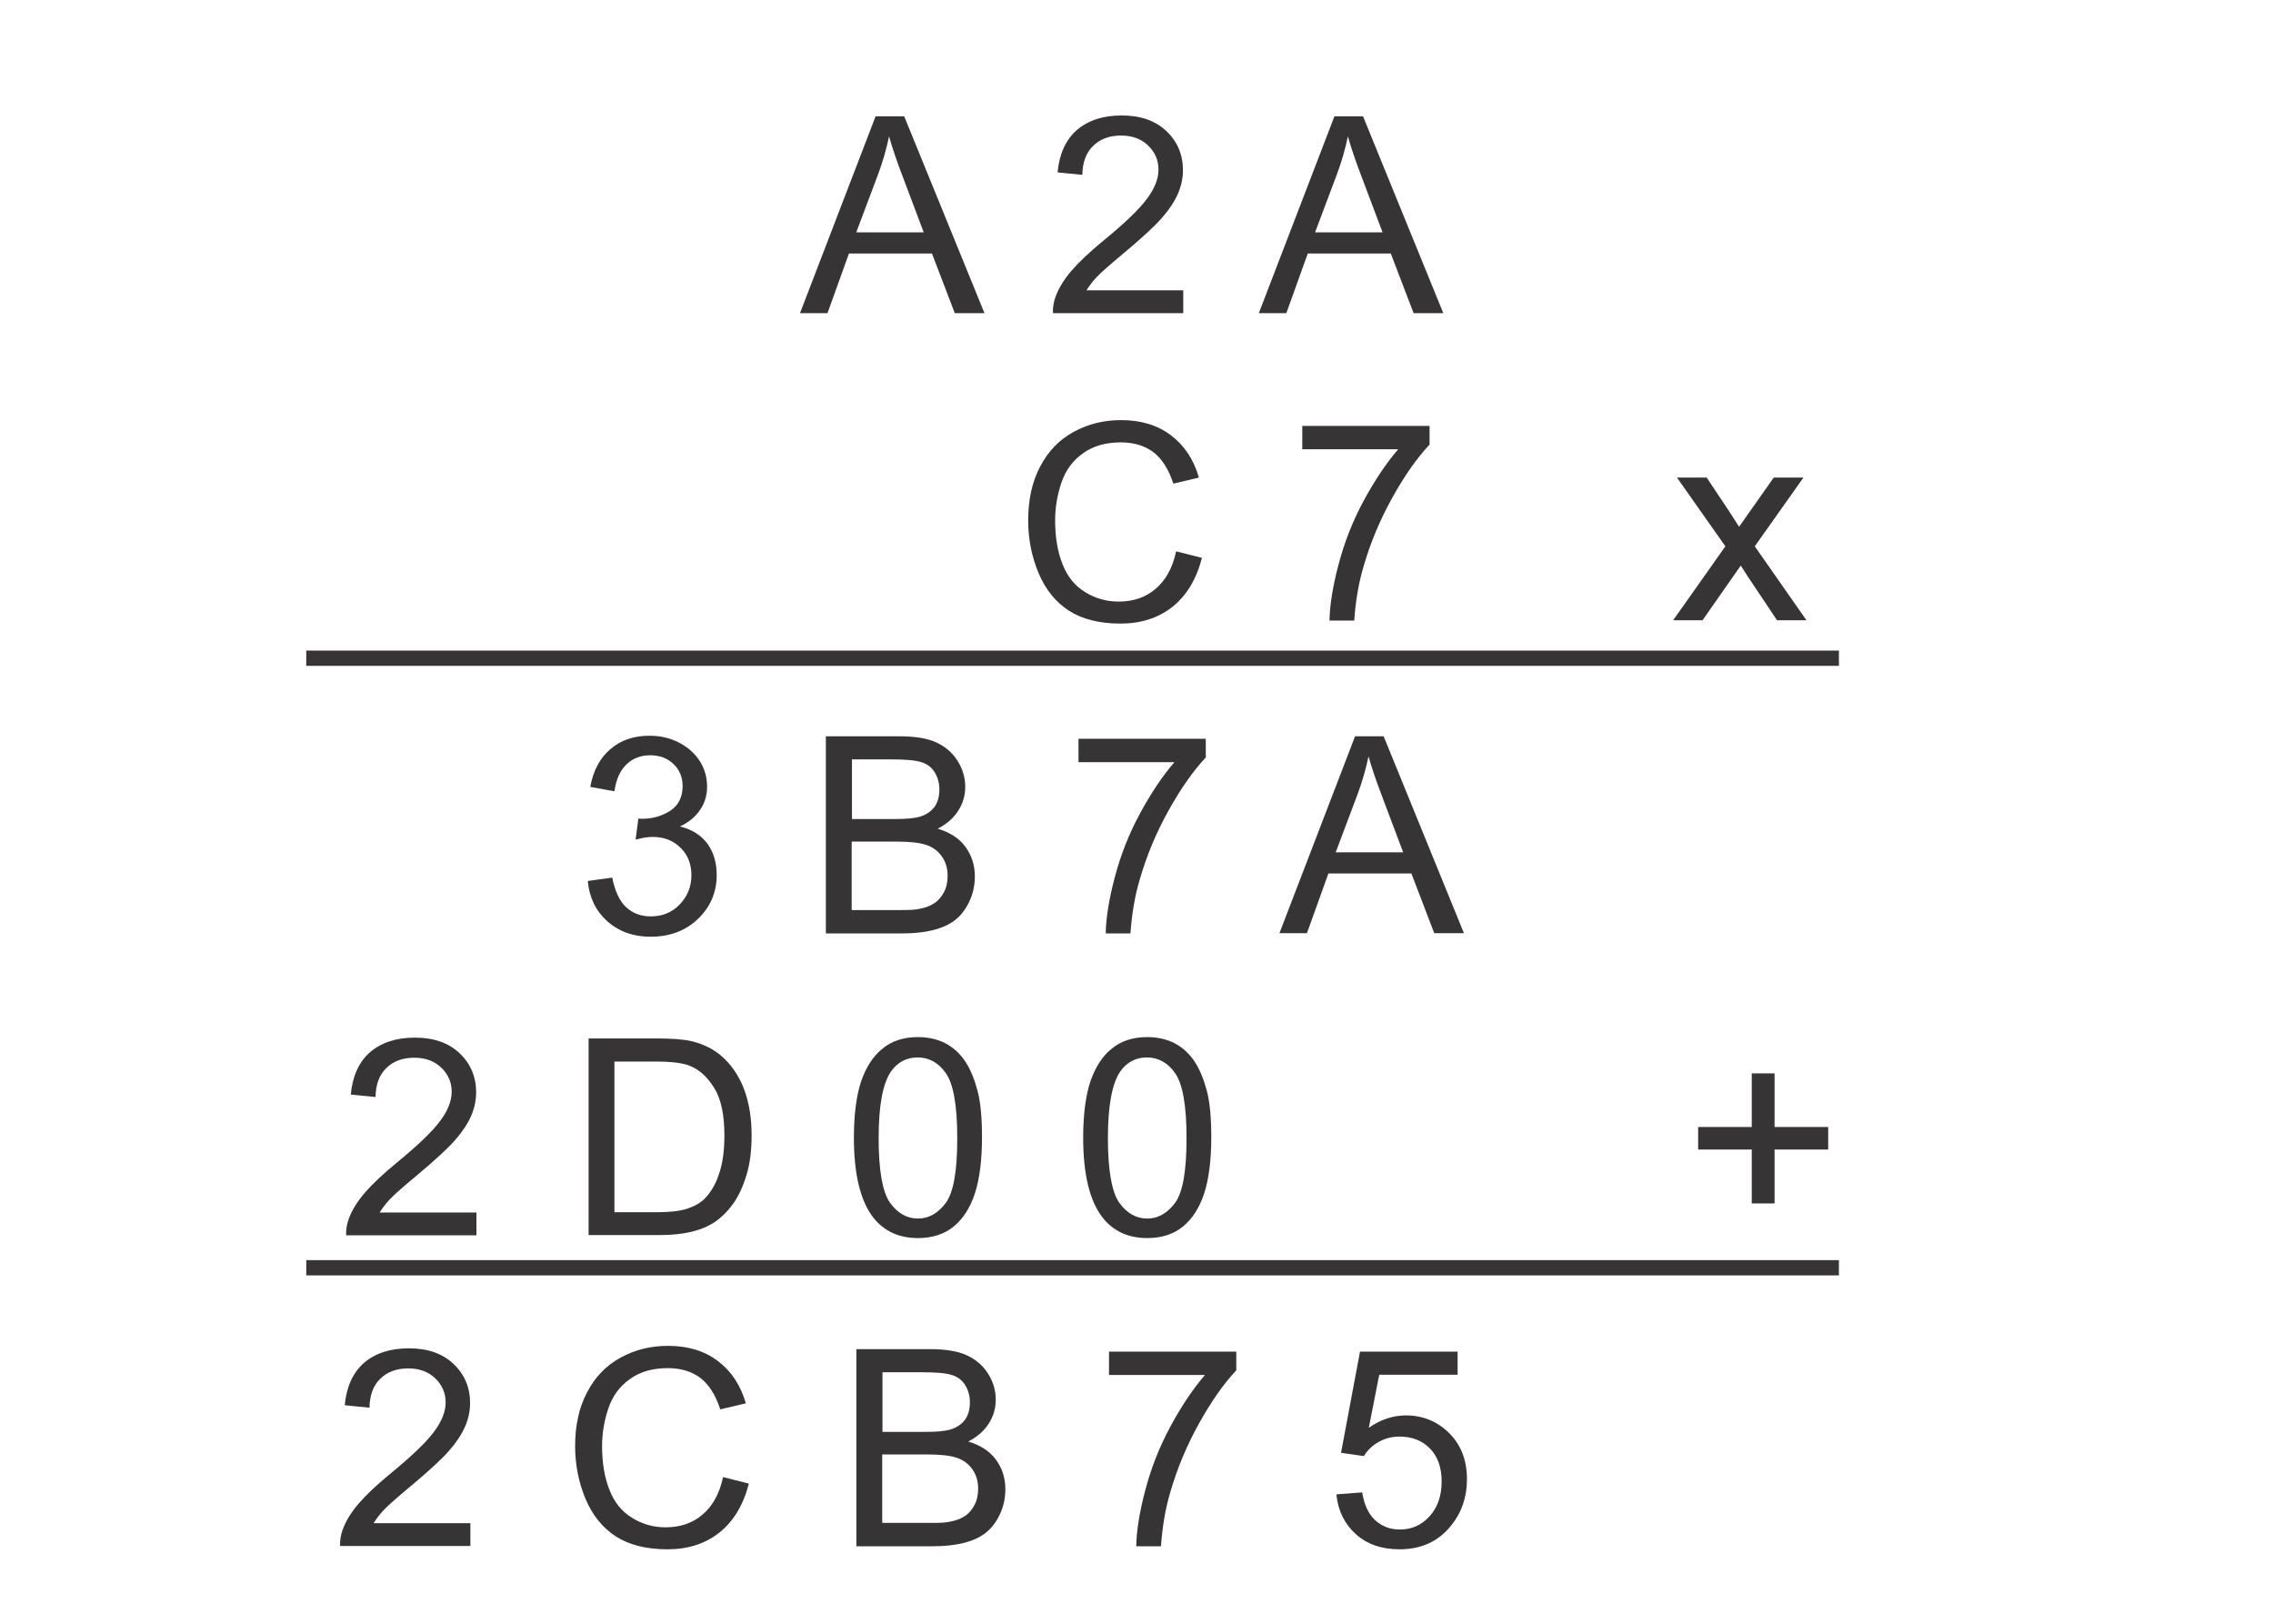 <?xml version="1.0" encoding="UTF-8"?>
<!DOCTYPE svg PUBLIC "-//W3C//DTD SVG 1.1//EN" "http://www.w3.org/Graphics/SVG/1.1/DTD/svg11.dtd">
<!-- Creator: CorelDRAW X6 -->
<svg xmlns="http://www.w3.org/2000/svg" xml:space="preserve" width="8.268in" height="5.906in" version="1.1" style="shape-rendering:geometricPrecision; text-rendering:geometricPrecision; image-rendering:optimizeQuality; fill-rule:evenodd; clip-rule:evenodd"
viewBox="0 0 8268 5906"
 xmlns:xlink="http://www.w3.org/1999/xlink">
 <defs>
  <style type="text/css">
   <![CDATA[
    .str0 {stroke:#373435;stroke-width:55.555}
    .fil1 {fill:none}
    .fil0 {fill:#373435;fill-rule:nonzero}
   ]]>
  </style>
 </defs>
 <g id="Layer_x0020_1">
  <path class="fil0" d="M2910 1139l275 -716 104 0 292 716 -108 0 -83 -217 -302 0 -78 217 -101 0zm206 -294l244 0 -75 -199c-23,-60 -40,-110 -51,-150 -10,47 -23,93 -40,138l-79 210z"/>
  <path id="1" class="fil0" d="M4304 1055l0 84 -474 0c-1,-21 3,-42 10,-61 12,-32 32,-64 59,-95 27,-31 65,-67 115,-108 78,-64 130,-114 158,-152 28,-37 42,-73 42,-106 0,-35 -13,-64 -38,-88 -25,-24 -58,-36 -98,-36 -43,0 -77,13 -102,38 -26,25 -38,60 -39,105l-90 -9c6,-67 30,-119 70,-154 41,-35 95,-53 163,-53 69,0 123,19 163,57 40,38 60,86 60,142 0,29 -6,57 -18,85 -12,28 -31,57 -58,88 -27,31 -73,73 -136,126 -53,44 -87,74 -102,90 -15,16 -27,32 -37,48l352 0z"/>
  <path id="2" class="fil0" d="M4579 1139l275 -716 104 0 292 716 -108 0 -83 -217 -302 0 -78 217 -101 0zm206 -294l244 0 -75 -199c-23,-60 -40,-110 -51,-150 -10,47 -23,93 -40,138l-79 210z"/>
  <path id="3" class="fil0" d="M4277 2005l95 24c-20,78 -56,137 -107,178 -52,41 -115,61 -189,61 -77,0 -140,-16 -188,-47 -48,-31 -85,-77 -110,-136 -25,-60 -38,-124 -38,-192 0,-75 14,-140 43,-195 29,-56 69,-98 122,-127 53,-29 110,-43 173,-43 72,0 132,18 181,55 49,37 83,88 102,154l-93 22c-17,-52 -41,-90 -72,-114 -32,-24 -71,-36 -119,-36 -55,0 -101,13 -138,40 -37,26 -63,62 -78,106 -15,45 -23,90 -23,138 0,61 9,114 27,159 18,46 45,79 83,102 37,23 78,34 121,34 53,0 98,-15 134,-46 37,-31 62,-76 75,-136z"/>
  <path id="4" class="fil0" d="M4737 1633l0 -84 463 0 0 68c-46,49 -91,113 -136,194 -45,81 -79,163 -104,249 -18,60 -29,126 -34,197l-90 0c1,-56 12,-125 33,-204 21,-80 51,-157 91,-231 40,-74 82,-137 126,-188l-350 0z"/>
  <path id="5" class="fil0" d="M6086 2256l190 -269 -176 -250 108 0 82 123c15,23 27,42 36,56 15,-21 28,-40 40,-57l86 -122 108 0 -177 250 188 269 -107 0 -107 -160 -25 -39 -139 199 -108 0z"/>
  <line class="fil1 str0" x1="1114" y1="2394" x2="6689" y2= "2394" />
  <path class="fil0" d="M2139 3204l88 -12c10,50 27,86 51,108 24,22 54,33 89,33 42,0 77,-14 105,-43 28,-29 43,-64 43,-107 0,-40 -13,-74 -40,-100 -26,-26 -60,-39 -101,-39 -17,0 -37,3 -62,10l10 -77c6,1 11,1 14,1 38,0 71,-10 102,-29 30,-20 45,-50 45,-90 0,-32 -11,-59 -33,-80 -22,-21 -50,-32 -85,-32 -34,0 -63,11 -86,33 -23,22 -38,54 -44,98l-88 -16c11,-59 35,-105 73,-137 38,-33 86,-49 142,-49 39,0 75,8 108,25 33,17 58,40 76,68 18,29 26,60 26,92 0,31 -8,59 -25,84 -17,25 -41,46 -74,61 42,10 75,30 99,61 23,31 35,69 35,116 0,62 -23,116 -68,159 -46,44 -103,65 -173,65 -63,0 -115,-19 -157,-56 -42,-38 -65,-86 -71,-146z"/>
  <path id="1" class="fil0" d="M3004 3394l0 -716 269 0c55,0 99,7 132,22 33,15 59,37 78,67 19,30 28,62 28,95 0,31 -8,59 -25,86 -17,27 -42,49 -75,66 43,13 77,34 100,65 23,31 35,67 35,108 0,34 -7,65 -21,94 -14,29 -32,51 -53,67 -21,16 -47,27 -78,35 -32,8 -70,12 -116,12l-273 0zm95 -415l155 0c42,0 72,-3 90,-8 24,-7 42,-19 55,-36 12,-17 18,-38 18,-63 0,-24 -6,-45 -17,-63 -11,-18 -28,-31 -49,-37 -21,-7 -58,-10 -109,-10l-143 0 0 217zm0 331l178 0c31,0 52,-1 65,-4 22,-4 40,-10 55,-20 15,-9 27,-23 36,-40 10,-18 14,-38 14,-61 0,-27 -7,-50 -21,-70 -14,-20 -33,-34 -57,-42 -24,-8 -59,-12 -105,-12l-166 0 0 247z"/>
  <path id="2" class="fil0" d="M3923 2771l0 -84 463 0 0 68c-46,49 -91,113 -136,194 -45,81 -79,163 -104,249 -18,60 -29,126 -34,197l-90 0c1,-56 12,-125 33,-204 21,-80 51,-157 91,-231 40,-74 82,-137 126,-188l-350 0z"/>
  <path id="3" class="fil0" d="M4654 3394l275 -716 104 0 292 716 -108 0 -83 -217 -302 0 -78 217 -101 0zm206 -294l244 0 -75 -199c-23,-60 -40,-110 -51,-150 -10,47 -23,93 -40,138l-79 210z"/>
  <path class="fil0" d="M1733 4409l0 84 -474 0c-1,-21 3,-42 10,-61 12,-32 32,-64 59,-95 27,-31 65,-67 115,-108 78,-64 130,-114 158,-152 28,-37 42,-73 42,-106 0,-35 -13,-64 -38,-88 -25,-24 -58,-36 -98,-36 -43,0 -77,13 -102,38 -26,25 -38,60 -39,105l-90 -9c6,-67 30,-119 70,-154 41,-35 95,-53 163,-53 69,0 123,19 163,57 40,38 60,86 60,142 0,29 -6,57 -18,85 -12,28 -31,57 -58,88 -27,31 -73,73 -136,126 -53,44 -87,74 -102,90 -15,16 -27,32 -37,48l352 0z"/>
  <path id="1" class="fil0" d="M2141 4493l0 -716 247 0c56,0 98,3 128,10 41,10 76,27 105,51 38,32 66,73 85,122 19,50 28,107 28,170 0,54 -6,103 -19,145 -13,42 -29,77 -49,104 -20,28 -42,49 -65,65 -24,16 -52,28 -85,36 -34,8 -72,12 -115,12l-258 0zm95 -84l153 0c47,0 84,-4 111,-13 27,-9 48,-21 64,-37 22,-23 40,-53 52,-91 13,-38 19,-84 19,-138 0,-75 -12,-133 -37,-173 -25,-40 -54,-67 -90,-81 -25,-10 -66,-15 -123,-15l-150 0 0 548z"/>
  <path id="2" class="fil0" d="M3106 4139c0,-85 9,-153 26,-205 18,-52 43,-92 78,-120 34,-28 77,-42 129,-42 38,0 72,8 101,23 29,16 53,38 72,67 19,29 33,65 44,106 11,42 16,98 16,169 0,84 -9,152 -26,204 -17,52 -43,92 -77,120 -34,28 -78,42 -130,42 -69,0 -123,-25 -162,-74 -47,-60 -71,-157 -71,-292zm90 0c0,118 14,196 41,235 28,39 62,58 102,58 40,0 74,-20 102,-58 28,-39 41,-117 41,-235 0,-118 -14,-196 -41,-235 -27,-39 -62,-58 -103,-58 -40,0 -73,17 -97,51 -30,44 -45,124 -45,242z"/>
  <path id="3" class="fil0" d="M3940 4139c0,-85 9,-153 26,-205 18,-52 43,-92 78,-120 34,-28 77,-42 129,-42 38,0 72,8 101,23 29,16 53,38 72,67 19,29 33,65 44,106 11,42 16,98 16,169 0,84 -9,152 -26,204 -17,52 -43,92 -77,120 -34,28 -78,42 -130,42 -69,0 -123,-25 -162,-74 -47,-60 -71,-157 -71,-292zm90 0c0,118 14,196 41,235 28,39 62,58 102,58 40,0 74,-20 102,-58 28,-39 41,-117 41,-235 0,-118 -14,-196 -41,-235 -27,-39 -62,-58 -103,-58 -40,0 -73,17 -97,51 -30,44 -45,124 -45,242z"/>
  <polygon id="4" class="fil0" points="6372,4377 6372,4181 6177,4181 6177,4099 6372,4099 6372,3904 6455,3904 6455,4099 6650,4099 6650,4181 6455,4181 6455,4377 "/>
  <line class="fil1 str0" x1="1114" y1="4611" x2="6689" y2= "4611" />
  <path class="fil0" d="M1711 5539l0 84 -474 0c-1,-21 3,-42 10,-61 12,-32 32,-64 59,-95 27,-31 65,-67 115,-108 78,-64 130,-114 158,-152 28,-37 42,-73 42,-106 0,-35 -13,-64 -38,-88 -25,-24 -58,-36 -98,-36 -43,0 -77,13 -102,38 -26,25 -38,60 -39,105l-90 -9c6,-67 30,-119 70,-154 41,-35 95,-53 163,-53 69,0 123,19 163,57 40,38 60,86 60,142 0,29 -6,57 -18,85 -12,28 -31,57 -58,88 -27,31 -73,73 -136,126 -53,44 -87,74 -102,90 -15,16 -27,32 -37,48l352 0z"/>
  <path id="1" class="fil0" d="M2629 5372l95 24c-20,78 -56,137 -107,178 -52,41 -115,61 -189,61 -77,0 -140,-16 -188,-47 -48,-31 -85,-77 -110,-136 -25,-60 -38,-124 -38,-192 0,-75 14,-140 43,-195 29,-56 69,-98 122,-127 53,-29 110,-43 173,-43 72,0 132,18 181,55 49,37 83,88 102,154l-93 22c-17,-52 -41,-90 -72,-114 -32,-24 -71,-36 -119,-36 -55,0 -101,13 -138,40 -37,26 -63,62 -78,106 -15,45 -23,90 -23,138 0,61 9,114 27,159 18,46 45,79 83,102 37,23 78,34 121,34 53,0 98,-15 134,-46 37,-31 62,-76 75,-136z"/>
  <path id="2" class="fil0" d="M3115 5623l0 -716 269 0c55,0 99,7 132,22 33,15 59,37 78,67 19,30 28,62 28,95 0,31 -8,59 -25,86 -17,27 -42,49 -75,66 43,13 77,34 100,65 23,31 35,67 35,108 0,34 -7,65 -21,94 -14,29 -32,51 -53,67 -21,16 -47,27 -78,35 -32,8 -70,12 -116,12l-273 0zm95 -415l155 0c42,0 72,-3 90,-8 24,-7 42,-19 55,-36 12,-17 18,-38 18,-63 0,-24 -6,-45 -17,-63 -11,-18 -28,-31 -49,-37 -21,-7 -58,-10 -109,-10l-143 0 0 217zm0 331l178 0c31,0 52,-1 65,-4 22,-4 40,-10 55,-20 15,-9 27,-23 36,-40 10,-18 14,-38 14,-61 0,-27 -7,-50 -21,-70 -14,-20 -33,-34 -57,-42 -24,-8 -59,-12 -105,-12l-166 0 0 247z"/>
  <path id="3" class="fil0" d="M4034 5000l0 -84 463 0 0 68c-46,49 -91,113 -136,194 -45,81 -79,163 -104,249 -18,60 -29,126 -34,197l-90 0c1,-56 12,-125 33,-204 21,-80 51,-157 91,-231 40,-74 82,-137 126,-188l-350 0z"/>
  <path id="4" class="fil0" d="M4863 5435l92 -7c7,45 23,79 47,101 25,23 55,34 90,34 43,0 79,-16 108,-48 29,-32 44,-74 44,-127 0,-50 -14,-90 -42,-119 -28,-29 -65,-44 -111,-44 -29,0 -54,7 -77,20 -23,13 -40,30 -53,51l-83 -12 69 -368 355 0 0 84 -285 0 -38 193c43,-30 88,-45 135,-45 62,0 115,22 158,65 43,43 64,99 64,167 0,65 -19,121 -57,168 -46,58 -109,87 -188,87 -65,0 -118,-18 -159,-55 -41,-37 -65,-85 -71,-145z"/>
 </g>
</svg>
